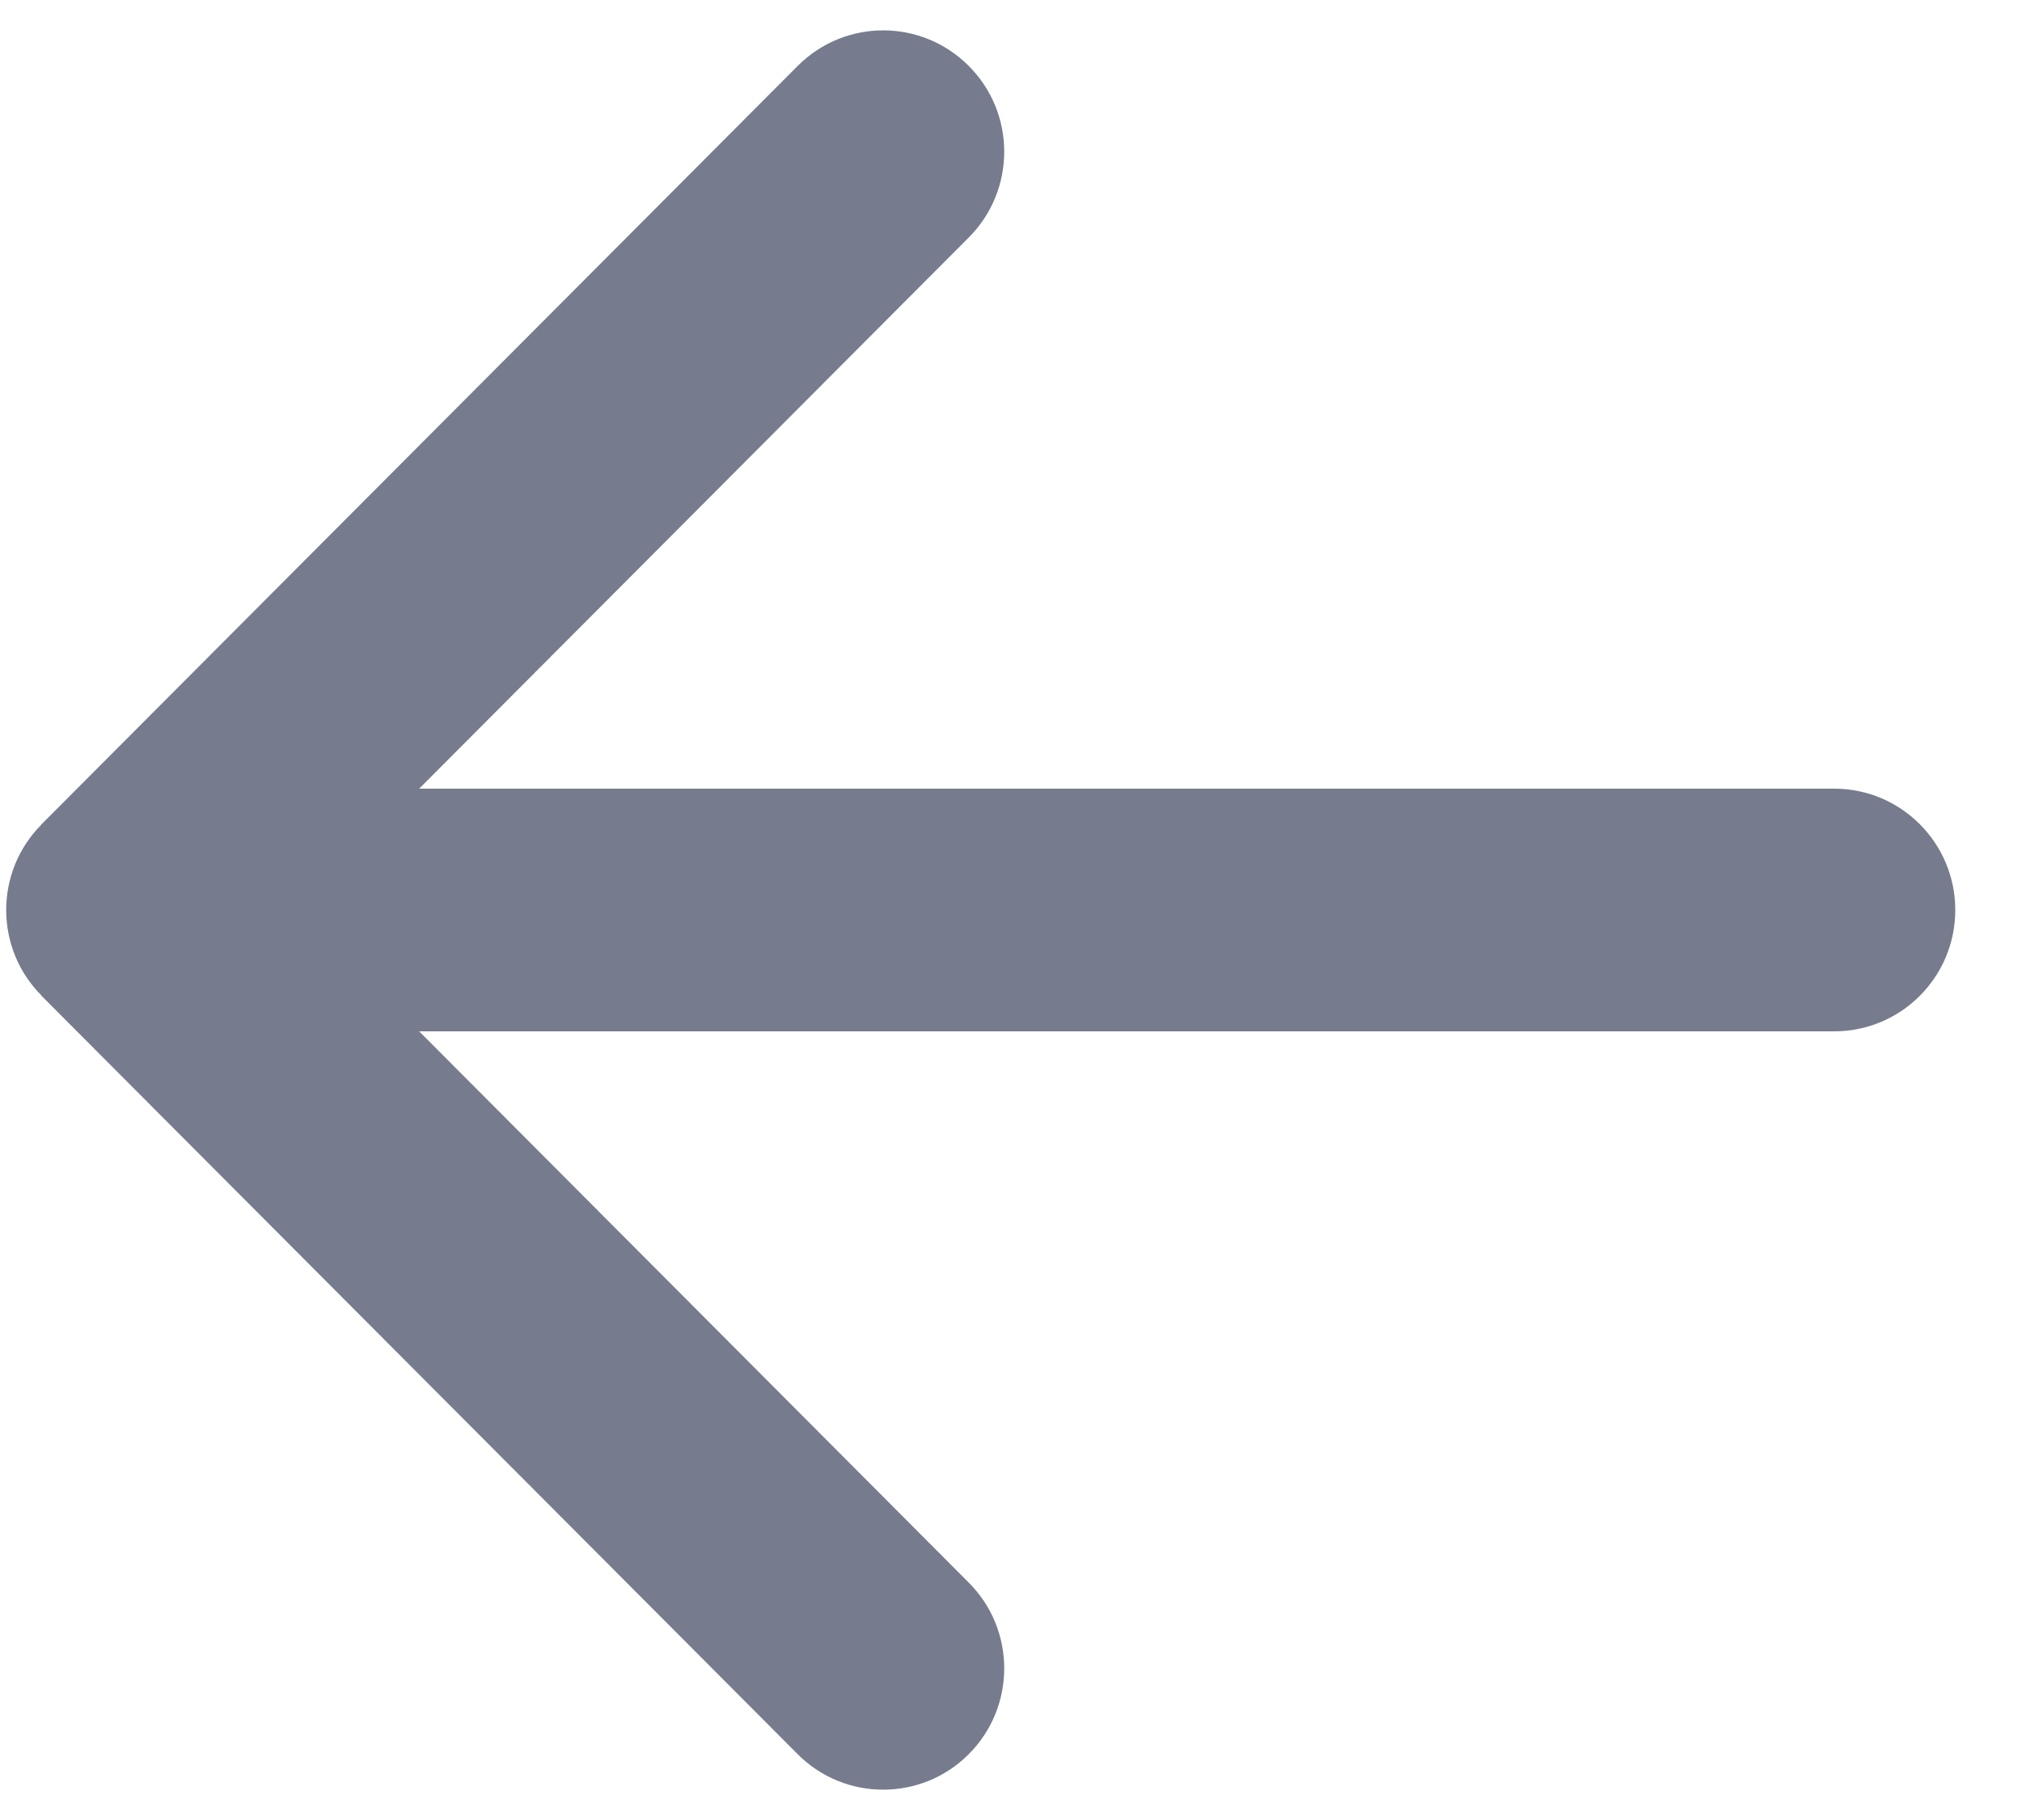 <svg width="20" height="18" viewBox="0 0 20 18" fill="none" xmlns="http://www.w3.org/2000/svg">
<path fill-rule="evenodd" clip-rule="evenodd" d="M18.143 7.8H4.146L9.582 2.349C10.05 1.88 10.05 1.12 9.582 0.652C9.114 0.183 8.358 0.183 7.89 0.652L0.411 8.152C0.408 8.154 0.407 8.158 0.404 8.161C0.297 8.27 0.211 8.399 0.152 8.541C0.031 8.835 0.031 9.165 0.152 9.459C0.211 9.602 0.297 9.73 0.404 9.839C0.407 9.842 0.408 9.846 0.411 9.849L7.89 17.349C8.123 17.583 8.429 17.7 8.735 17.7C9.043 17.7 9.349 17.583 9.582 17.349C10.05 16.88 10.05 16.12 9.582 15.652L4.146 10.2H18.143C18.804 10.2 19.34 9.663 19.34 9C19.34 8.338 18.804 7.8 18.143 7.8Z" fill="#767C8D"/>
</svg>
